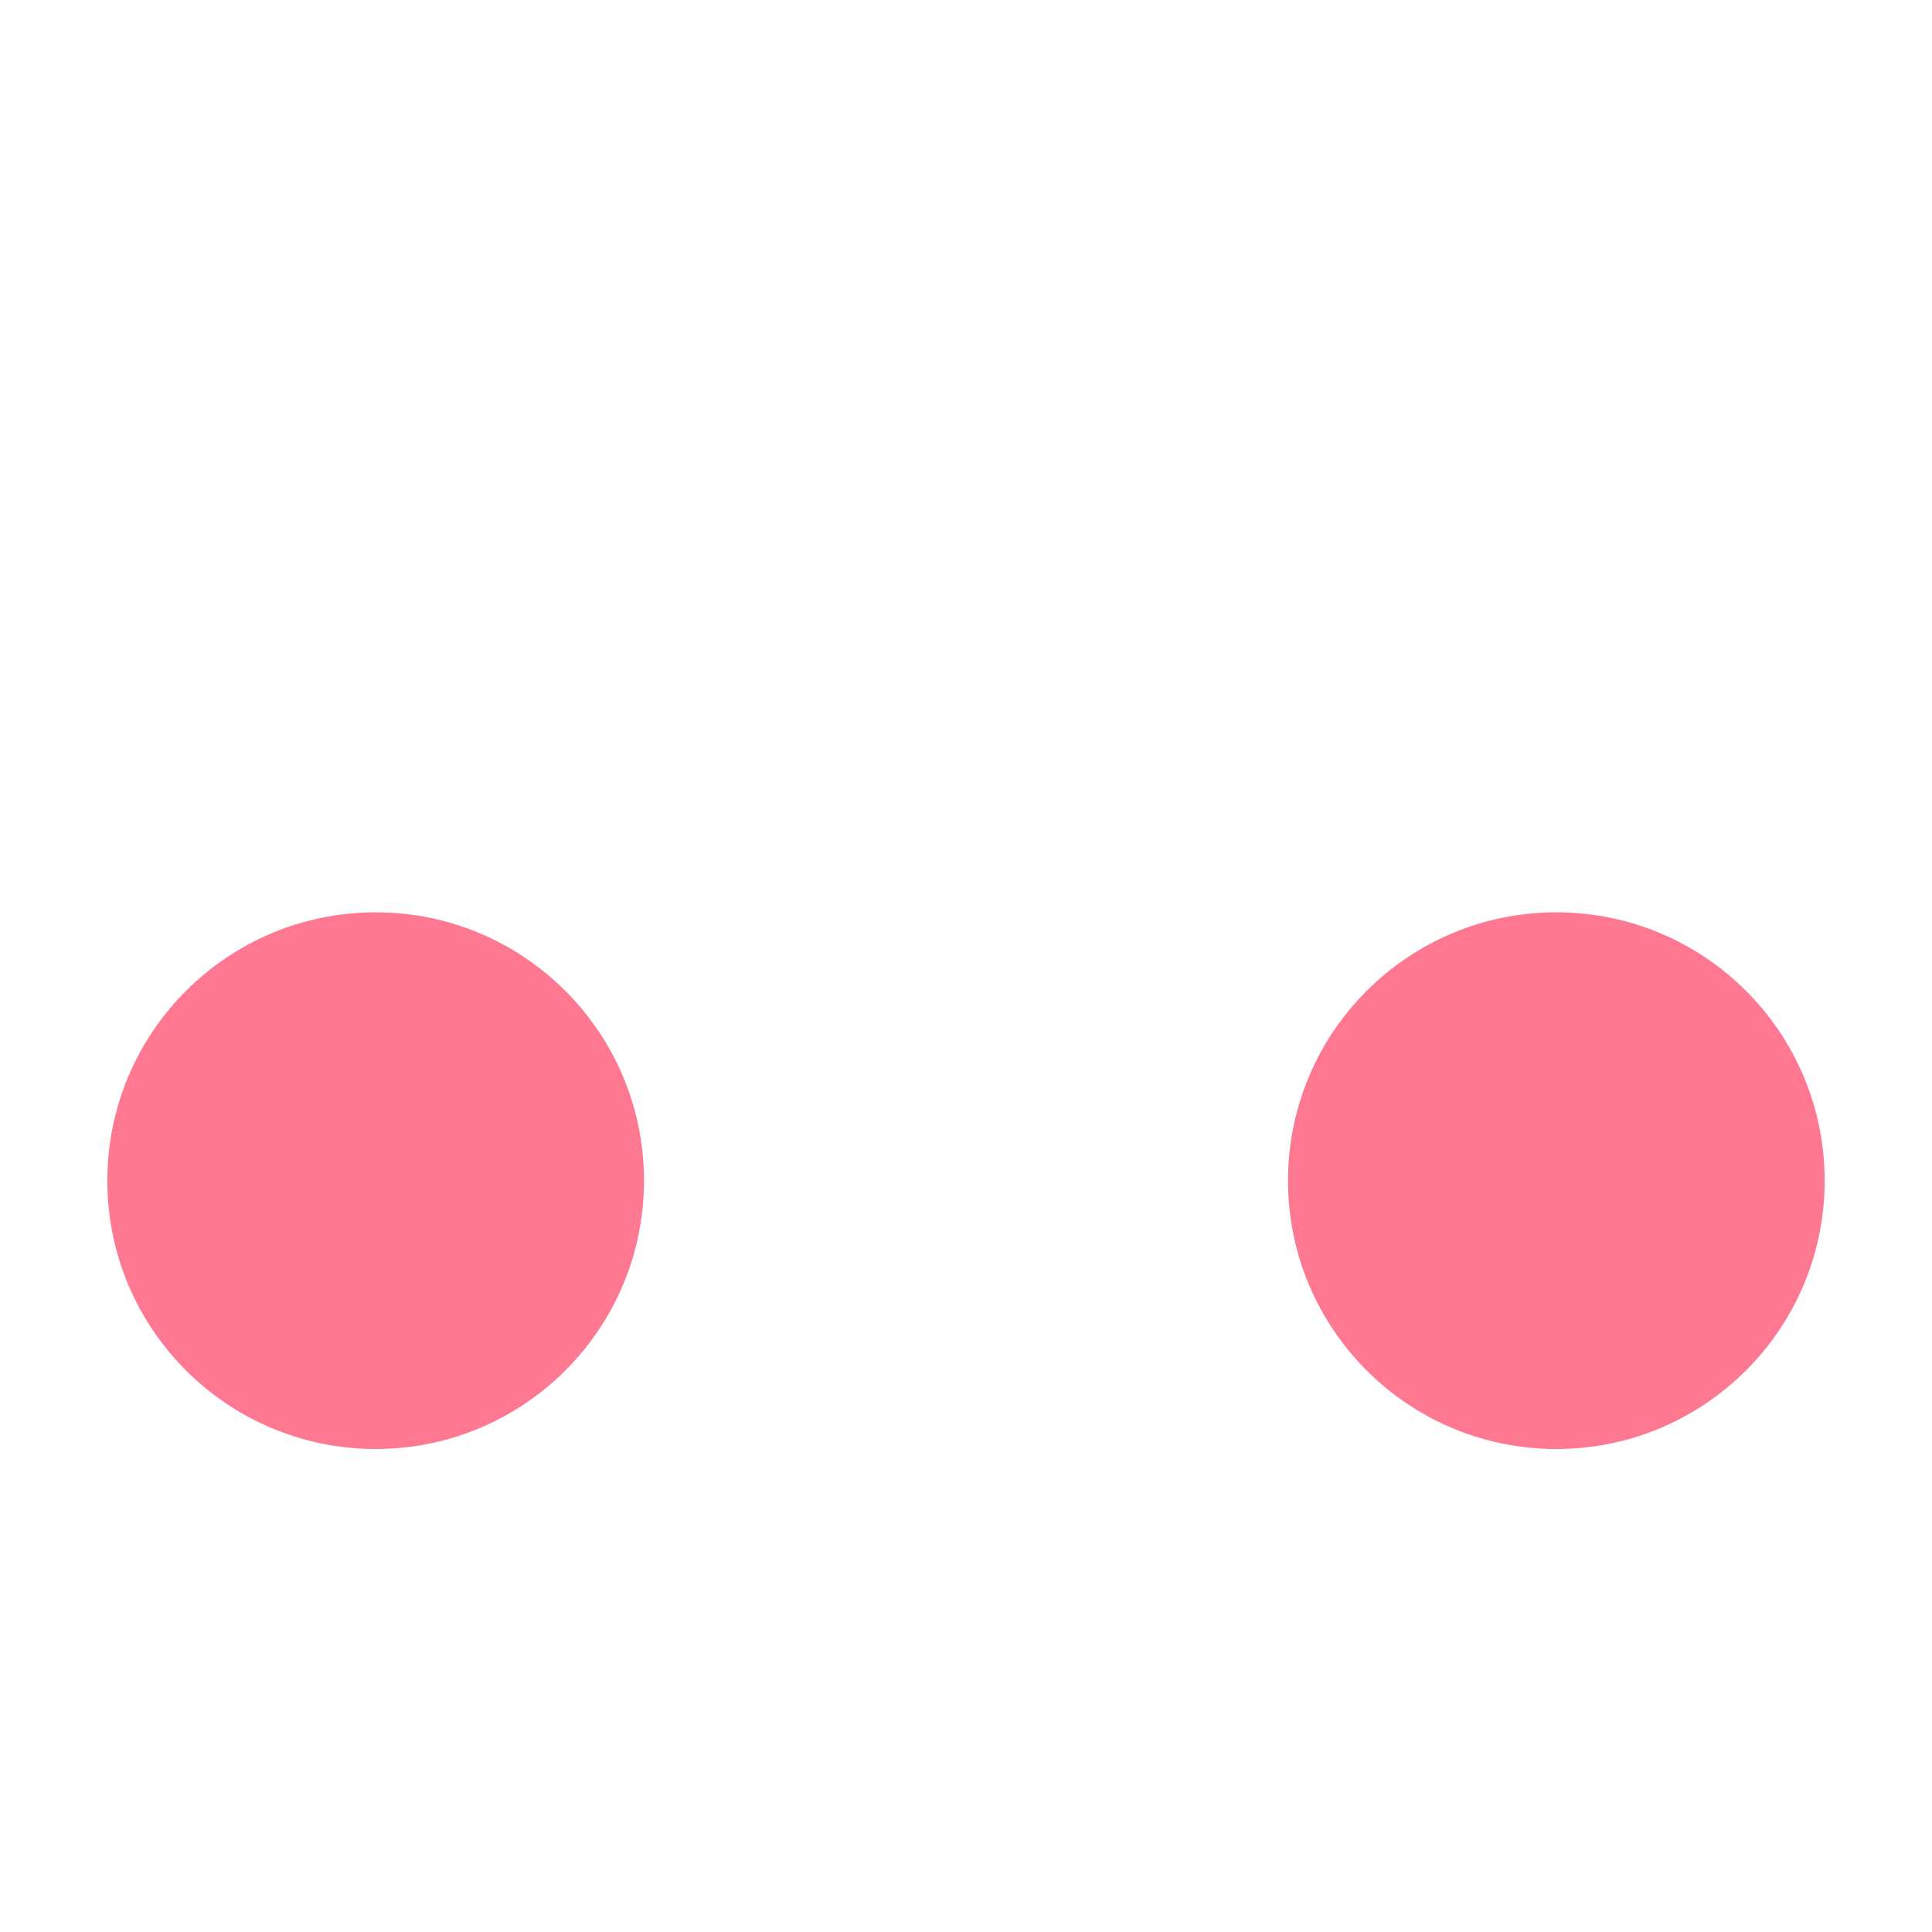 <svg viewBox="0 0 36 36" xmlns="http://www.w3.org/2000/svg">
	<use href="F.svg#bg.normal" color="#FFCC4D"/>
	<circle cx=" 7" cy="22" r="5" fill="#FF7892"/>
	<circle cx="29" cy="22" r="5" fill="#FF7892"/>
	
	<use href="F.svg#eyebrow.14" transform="translate(15 11)" color="#664500"/>
	<use href="F.svg#eyebrow.14" transform="translate(21 11) scale(-1 1)" color="#664500"/>
	
	<use href="F.svg#eyebrow.12b" transform="translate(16 17)" color="#664500"/>
	<use href="F.svg#eyebrow.12b" transform="translate(20 17) scale(-1 1)" color="#664500"/>
	
	<use href="F.svg#mouth.smiling1" x="18" y="29.5" color="#664500"/>
</svg>
